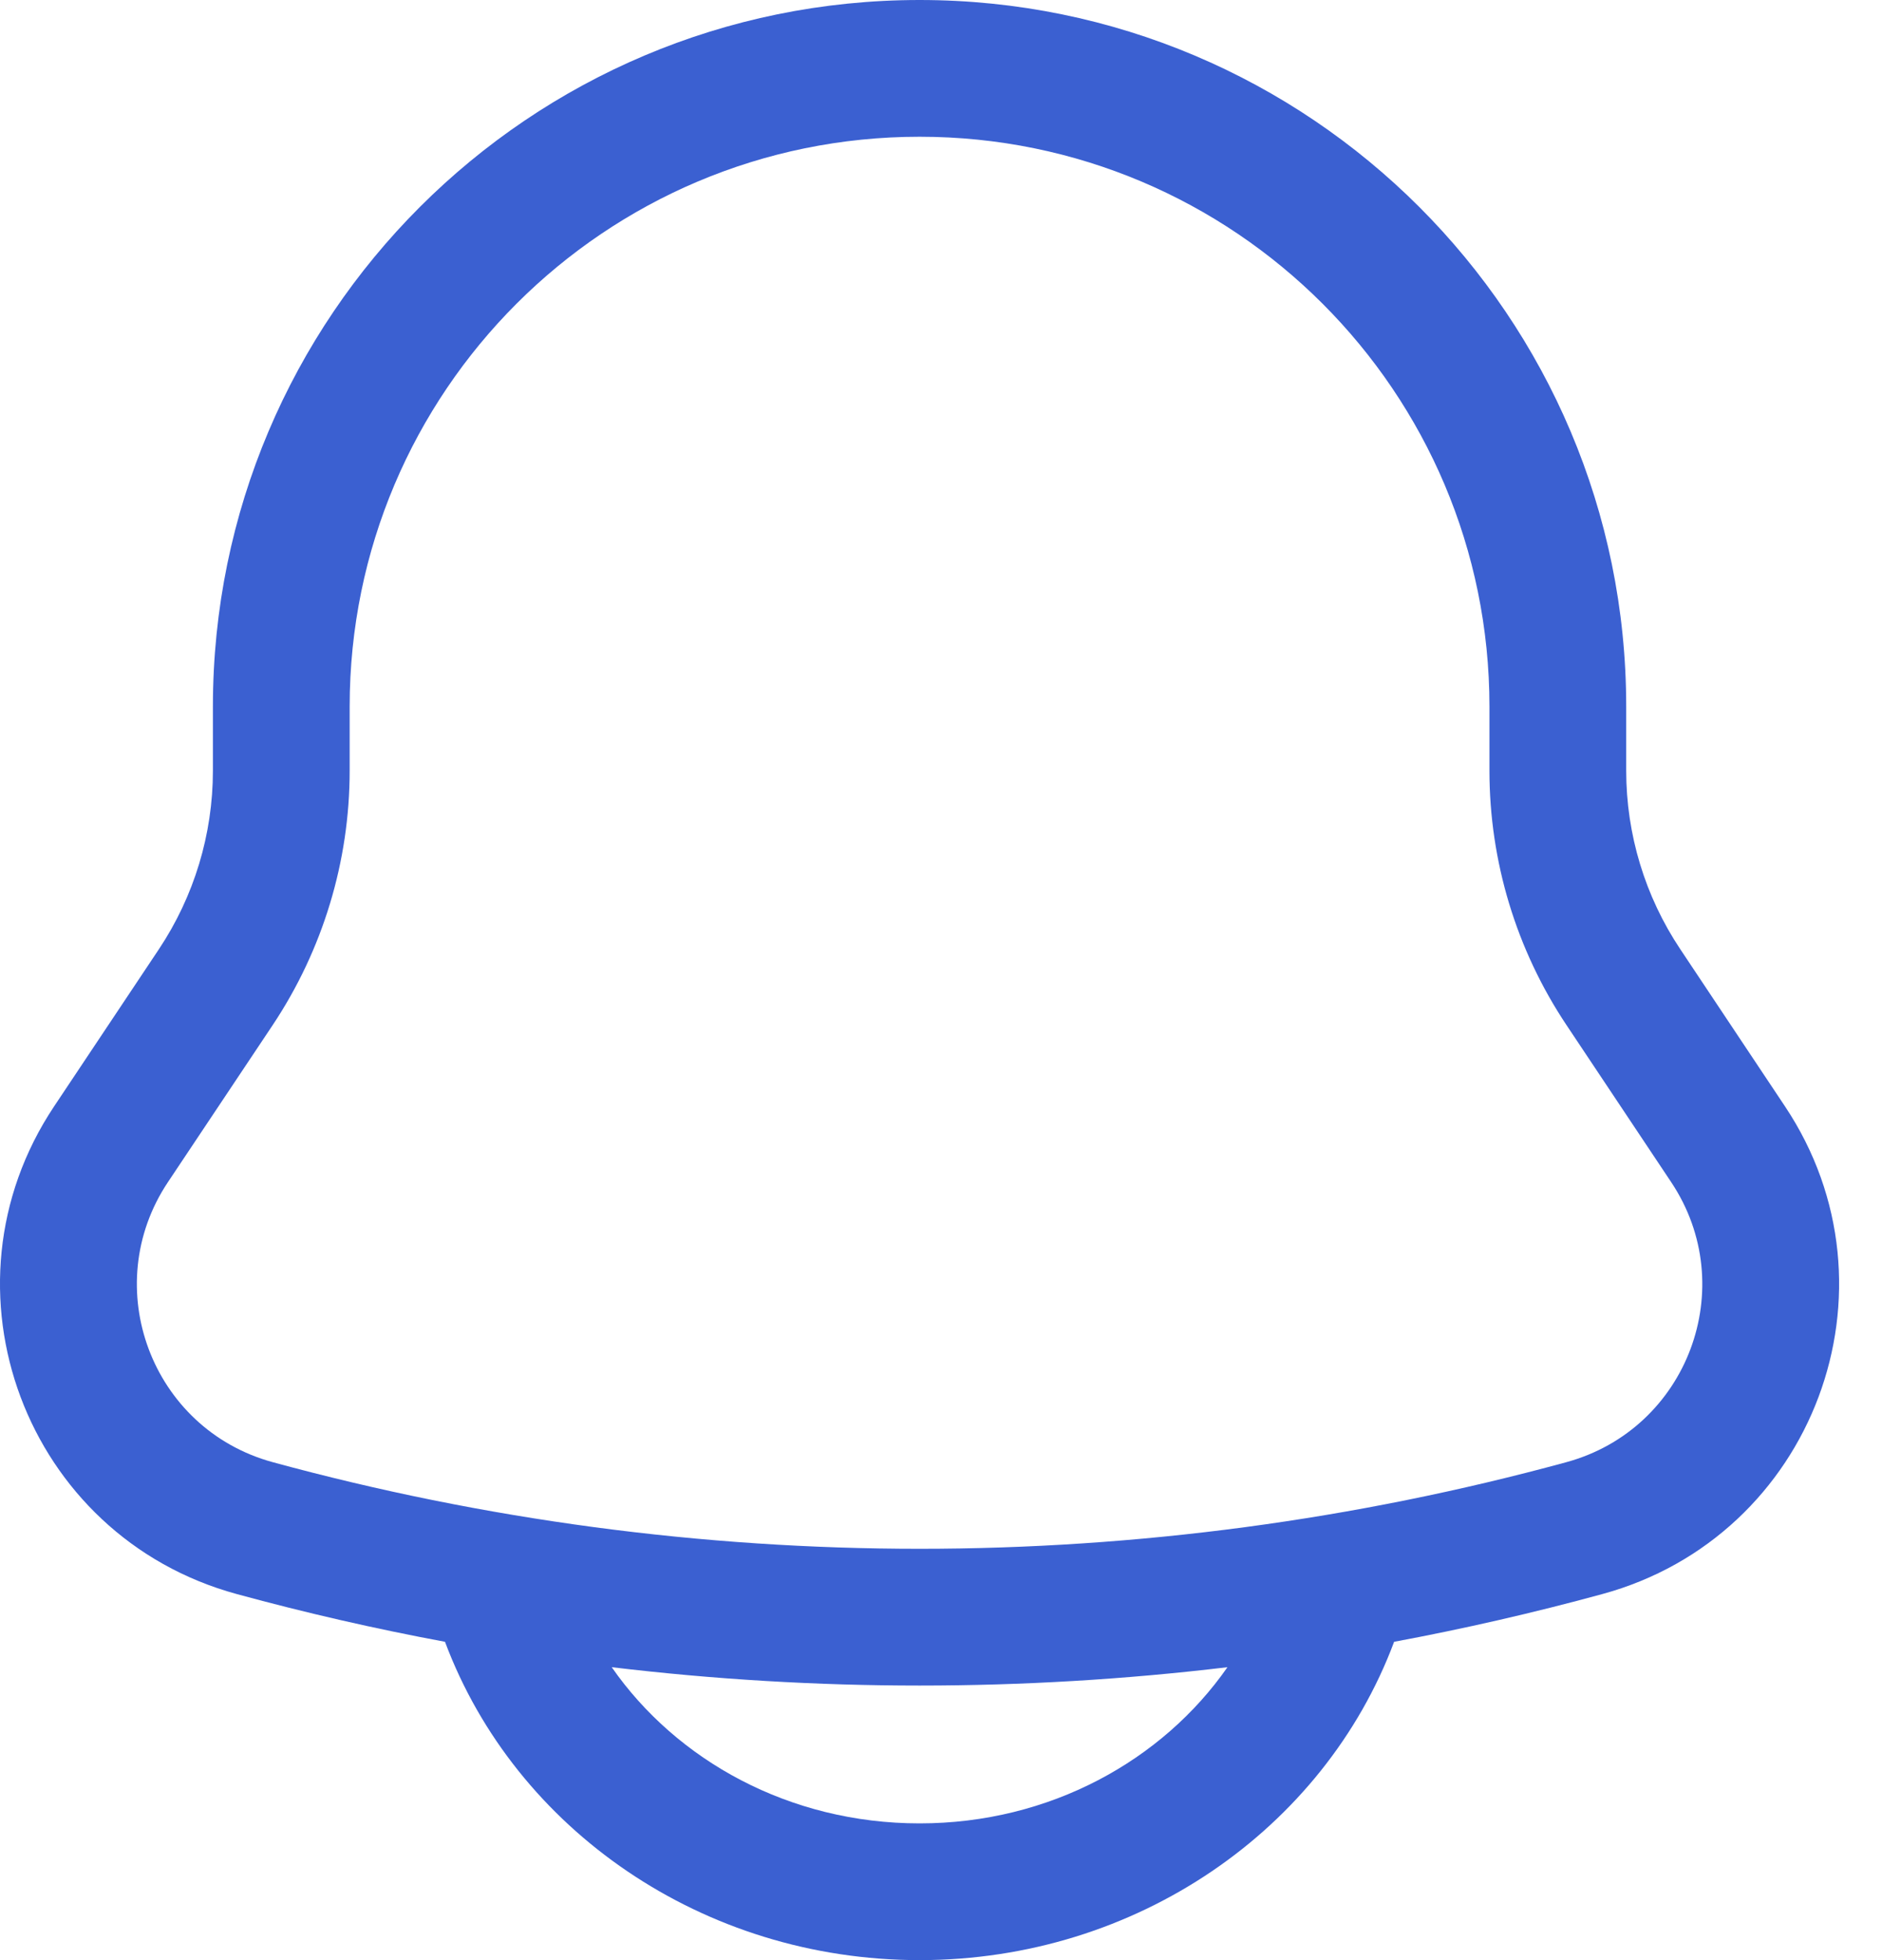 <svg width="24" height="25" viewBox="0 0 24 25" fill="none" xmlns="http://www.w3.org/2000/svg">
<path fill-rule="evenodd" clip-rule="evenodd" d="M11.727 0C6.75 0 2.715 4.035 2.715 9.012V9.83C2.715 10.641 2.475 11.433 2.026 12.107L0.69 14.111C-0.86 16.436 0.323 19.596 3.019 20.331C3.898 20.571 4.784 20.774 5.675 20.94L5.677 20.946C6.572 23.331 8.962 25 11.727 25C14.492 25 16.882 23.331 17.776 20.946L17.778 20.94C18.669 20.774 19.555 20.571 20.434 20.331C23.13 19.596 24.313 16.436 22.763 14.111L21.428 12.107C20.978 11.433 20.738 10.641 20.738 9.83V9.012C20.738 4.035 16.704 0 11.727 0ZM15.653 21.264C13.045 21.576 10.409 21.576 7.801 21.264C8.627 22.452 10.065 23.256 11.727 23.256C13.388 23.256 14.826 22.452 15.653 21.264ZM4.459 9.012C4.459 4.998 7.713 1.744 11.727 1.744C15.74 1.744 18.994 4.998 18.994 9.012V9.83C18.994 10.985 19.336 12.114 19.977 13.075L21.312 15.078C22.202 16.413 21.523 18.227 19.975 18.649C14.575 20.122 8.879 20.122 3.478 18.649C1.931 18.227 1.252 16.413 2.141 15.078L3.477 13.075C4.117 12.114 4.459 10.985 4.459 9.83V9.012Z" fill="#3B60D1"/>
</svg>
